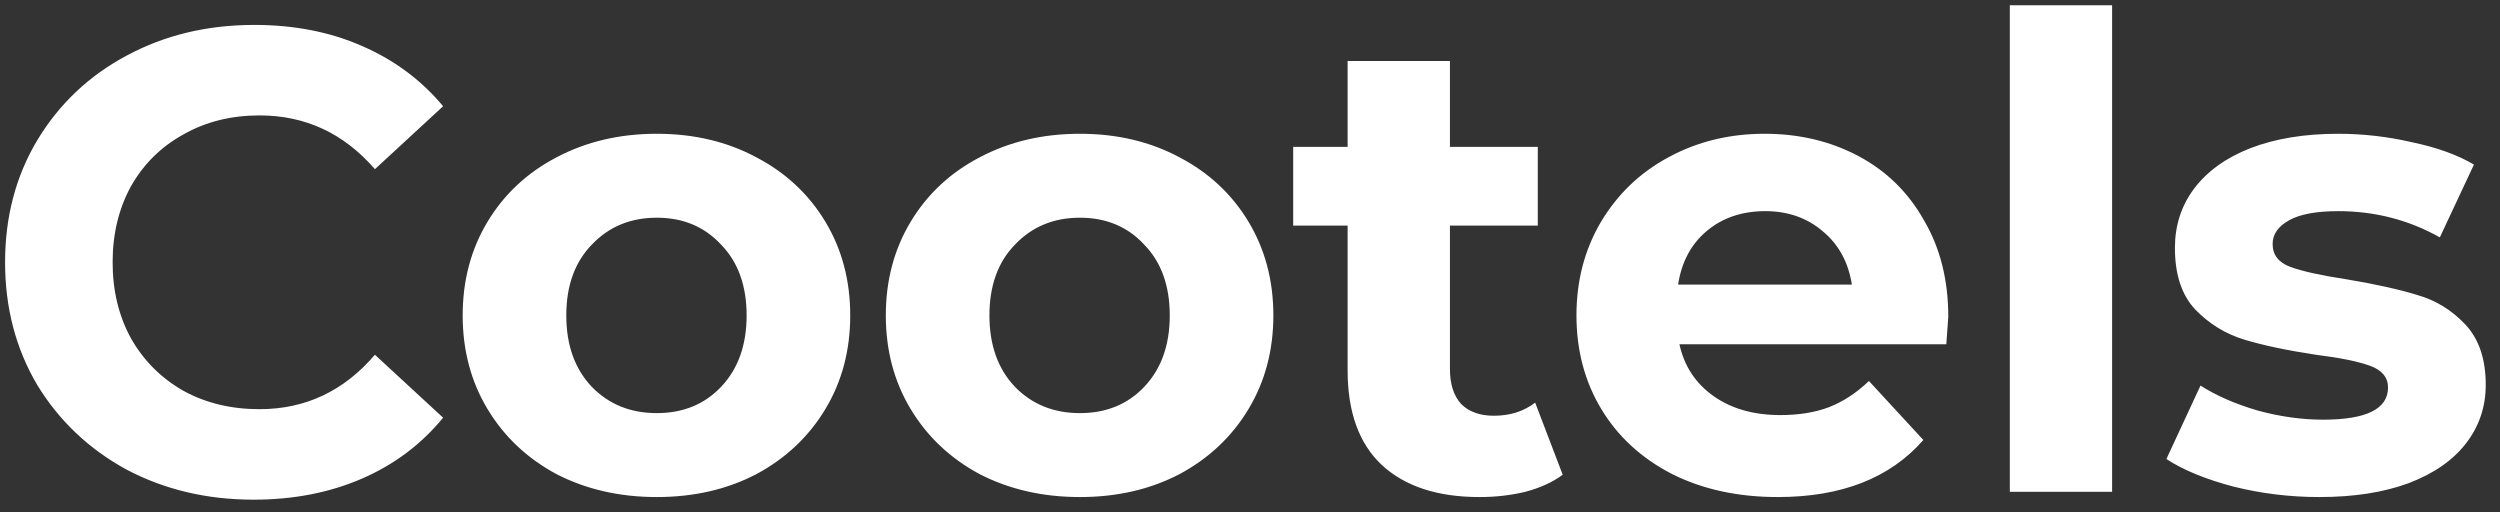 <svg width="122" height="25" viewBox="0 0 122 25" fill="none" xmlns="http://www.w3.org/2000/svg">
<rect x="0" y="0" width="122" height="25" fill="#333333" stroke="none"/>
<path d="M12.376 24.384C10.093 24.384 8.024 23.893 6.168 22.912C4.333 21.909 2.883 20.533 1.816 18.784C0.771 17.013 0.248 15.019 0.248 12.8C0.248 10.581 0.771 8.597 1.816 6.848C2.883 5.077 4.333 3.701 6.168 2.72C8.024 1.717 10.104 1.216 12.408 1.216C14.349 1.216 16.099 1.557 17.656 2.24C19.235 2.923 20.557 3.904 21.624 5.184L18.296 8.256C16.781 6.507 14.904 5.632 12.664 5.632C11.277 5.632 10.04 5.941 8.952 6.56C7.864 7.157 7.011 8 6.392 9.088C5.795 10.176 5.496 11.413 5.496 12.8C5.496 14.187 5.795 15.424 6.392 16.512C7.011 17.6 7.864 18.453 8.952 19.072C10.04 19.669 11.277 19.968 12.664 19.968C14.904 19.968 16.781 19.083 18.296 17.312L21.624 20.384C20.557 21.685 19.235 22.677 17.656 23.36C16.077 24.043 14.317 24.384 12.376 24.384ZM32.051 24.256C30.238 24.256 28.606 23.883 27.155 23.136C25.726 22.368 24.606 21.312 23.795 19.968C22.984 18.624 22.579 17.099 22.579 15.392C22.579 13.685 22.984 12.16 23.795 10.816C24.606 9.472 25.726 8.427 27.155 7.68C28.606 6.912 30.238 6.528 32.051 6.528C33.864 6.528 35.486 6.912 36.915 7.68C38.344 8.427 39.464 9.472 40.275 10.816C41.086 12.16 41.491 13.685 41.491 15.392C41.491 17.099 41.086 18.624 40.275 19.968C39.464 21.312 38.344 22.368 36.915 23.136C35.486 23.883 33.864 24.256 32.051 24.256ZM32.051 20.16C33.331 20.16 34.376 19.733 35.187 18.88C36.019 18.005 36.435 16.843 36.435 15.392C36.435 13.941 36.019 12.789 35.187 11.936C34.376 11.061 33.331 10.624 32.051 10.624C30.771 10.624 29.715 11.061 28.883 11.936C28.051 12.789 27.635 13.941 27.635 15.392C27.635 16.843 28.051 18.005 28.883 18.88C29.715 19.733 30.771 20.16 32.051 20.16ZM52.7 24.256C50.886 24.256 49.254 23.883 47.804 23.136C46.374 22.368 45.254 21.312 44.444 19.968C43.633 18.624 43.228 17.099 43.228 15.392C43.228 13.685 43.633 12.16 44.444 10.816C45.254 9.472 46.374 8.427 47.804 7.68C49.254 6.912 50.886 6.528 52.7 6.528C54.513 6.528 56.134 6.912 57.564 7.68C58.993 8.427 60.113 9.472 60.924 10.816C61.734 12.16 62.14 13.685 62.14 15.392C62.14 17.099 61.734 18.624 60.924 19.968C60.113 21.312 58.993 22.368 57.564 23.136C56.134 23.883 54.513 24.256 52.7 24.256ZM52.7 20.16C53.98 20.16 55.025 19.733 55.836 18.88C56.668 18.005 57.084 16.843 57.084 15.392C57.084 13.941 56.668 12.789 55.836 11.936C55.025 11.061 53.98 10.624 52.7 10.624C51.42 10.624 50.364 11.061 49.532 11.936C48.7 12.789 48.284 13.941 48.284 15.392C48.284 16.843 48.7 18.005 49.532 18.88C50.364 19.733 51.42 20.16 52.7 20.16ZM76.26 23.168C75.77 23.531 75.162 23.808 74.436 24C73.733 24.171 72.986 24.256 72.197 24.256C70.148 24.256 68.559 23.733 67.428 22.688C66.319 21.643 65.764 20.107 65.764 18.08V11.008H63.108V7.168H65.764V2.976H70.757V7.168H75.044V11.008H70.757V18.016C70.757 18.741 70.938 19.307 71.3 19.712C71.684 20.096 72.218 20.288 72.9 20.288C73.69 20.288 74.362 20.075 74.916 19.648L76.26 23.168ZM95.076 15.456C95.076 15.52 95.043 15.968 94.98 16.8H81.956C82.19 17.867 82.745 18.709 83.62 19.328C84.494 19.947 85.582 20.256 86.883 20.256C87.779 20.256 88.569 20.128 89.251 19.872C89.956 19.595 90.606 19.168 91.204 18.592L93.859 21.472C92.238 23.328 89.87 24.256 86.755 24.256C84.814 24.256 83.097 23.883 81.603 23.136C80.11 22.368 78.958 21.312 78.147 19.968C77.337 18.624 76.931 17.099 76.931 15.392C76.931 13.707 77.326 12.192 78.115 10.848C78.926 9.483 80.025 8.427 81.412 7.68C82.82 6.912 84.388 6.528 86.115 6.528C87.801 6.528 89.326 6.891 90.692 7.616C92.057 8.341 93.124 9.387 93.891 10.752C94.681 12.096 95.076 13.664 95.076 15.456ZM86.147 10.304C85.017 10.304 84.067 10.624 83.299 11.264C82.531 11.904 82.062 12.779 81.891 13.888H90.371C90.201 12.8 89.731 11.936 88.963 11.296C88.195 10.635 87.257 10.304 86.147 10.304ZM98.079 0.256H103.071V24H98.079V0.256ZM113.176 24.256C111.747 24.256 110.349 24.085 108.984 23.744C107.619 23.381 106.531 22.933 105.72 22.4L107.384 18.816C108.152 19.307 109.08 19.712 110.168 20.032C111.256 20.331 112.323 20.48 113.368 20.48C115.48 20.48 116.536 19.957 116.536 18.912C116.536 18.421 116.248 18.069 115.672 17.856C115.096 17.643 114.211 17.461 113.016 17.312C111.608 17.099 110.445 16.853 109.528 16.576C108.611 16.299 107.811 15.808 107.128 15.104C106.467 14.4 106.136 13.397 106.136 12.096C106.136 11.008 106.445 10.048 107.064 9.216C107.704 8.363 108.621 7.701 109.816 7.232C111.032 6.763 112.461 6.528 114.104 6.528C115.32 6.528 116.525 6.667 117.72 6.944C118.936 7.2 119.939 7.563 120.728 8.032L119.064 11.584C117.549 10.731 115.896 10.304 114.104 10.304C113.037 10.304 112.237 10.453 111.704 10.752C111.171 11.051 110.904 11.435 110.904 11.904C110.904 12.437 111.192 12.811 111.768 13.024C112.344 13.237 113.261 13.44 114.52 13.632C115.928 13.867 117.08 14.123 117.976 14.4C118.872 14.656 119.651 15.136 120.312 15.84C120.973 16.544 121.304 17.525 121.304 18.784C121.304 19.851 120.984 20.8 120.344 21.632C119.704 22.464 118.765 23.115 117.528 23.584C116.312 24.032 114.861 24.256 113.176 24.256Z" fill="white"/>
</svg>
